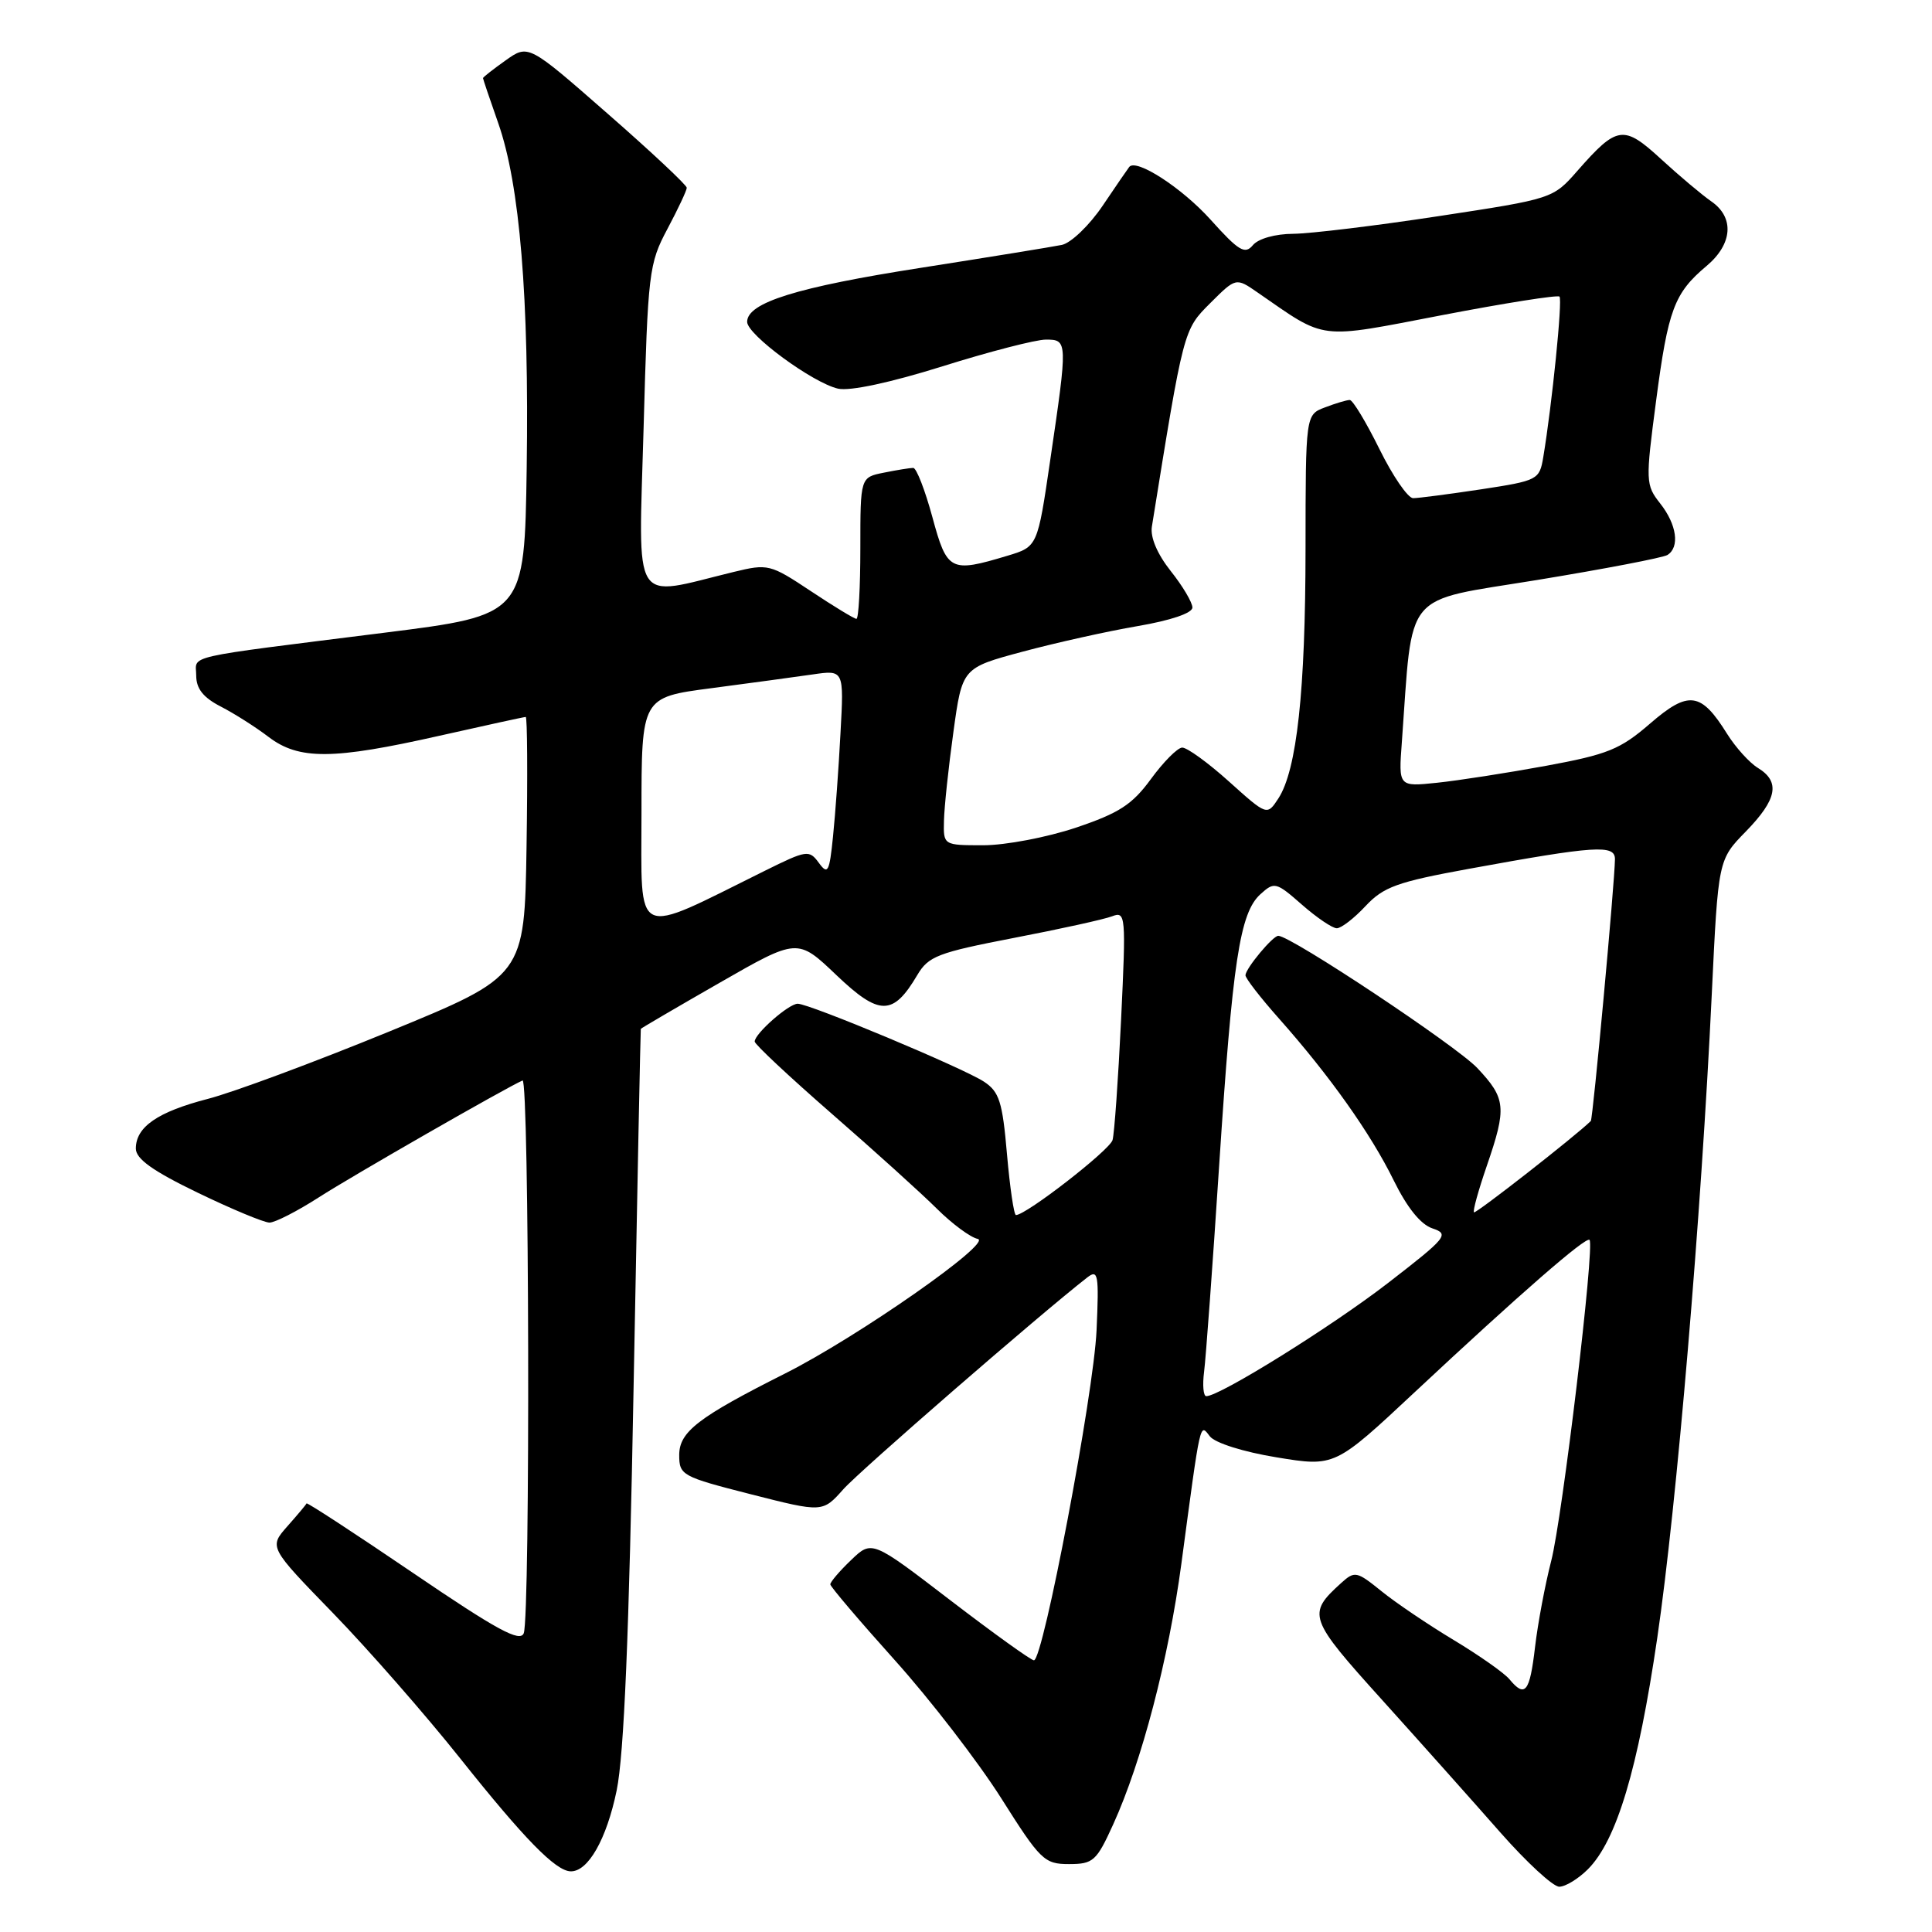 <?xml version="1.0" encoding="UTF-8" standalone="no"?>
<!DOCTYPE svg PUBLIC "-//W3C//DTD SVG 1.1//EN" "http://www.w3.org/Graphics/SVG/1.1/DTD/svg11.dtd" >
<svg xmlns="http://www.w3.org/2000/svg" xmlns:xlink="http://www.w3.org/1999/xlink" version="1.1" viewBox="0 0 256 256">
 <g >
 <path fill="currentColor"
d=" M 210.40 247.69 C 214.21 243.88 217.04 234.45 219.60 217.00 C 222.17 199.49 225.42 161.16 226.82 131.71 C 227.67 113.92 227.67 113.92 231.34 110.17 C 235.48 105.92 235.93 103.59 232.94 101.76 C 231.81 101.07 229.97 99.03 228.85 97.24 C 225.39 91.68 223.75 91.46 218.64 95.88 C 214.69 99.30 213.03 99.97 204.83 101.48 C 199.70 102.42 193.21 103.43 190.41 103.72 C 185.31 104.25 185.31 104.25 185.75 98.37 C 187.24 77.94 185.70 79.79 203.69 76.85 C 212.59 75.39 220.35 73.90 220.94 73.54 C 222.60 72.51 222.19 69.51 219.99 66.72 C 218.05 64.25 218.03 63.82 219.44 53.12 C 221.03 41.02 221.84 38.84 226.13 35.24 C 229.59 32.33 229.84 28.81 226.75 26.68 C 225.51 25.82 222.53 23.31 220.12 21.10 C 215.13 16.51 214.29 16.63 209.02 22.63 C 205.78 26.33 205.74 26.34 190.63 28.64 C 182.31 29.91 173.64 30.96 171.37 30.98 C 168.97 30.99 166.73 31.62 166.01 32.49 C 164.96 33.75 164.14 33.26 160.42 29.12 C 156.63 24.90 150.55 20.96 149.63 22.12 C 149.46 22.33 147.88 24.63 146.12 27.24 C 144.36 29.85 141.92 32.19 140.71 32.45 C 139.49 32.70 131.07 34.07 122.00 35.49 C 105.59 38.05 99.00 40.10 99.00 42.65 C 99.00 44.35 107.70 50.74 111.05 51.50 C 112.62 51.85 117.98 50.70 124.88 48.54 C 131.09 46.59 137.25 45.00 138.58 45.00 C 141.48 45.00 141.49 45.15 139.16 60.97 C 137.48 72.44 137.48 72.44 133.49 73.64 C 125.92 75.92 125.49 75.70 123.54 68.50 C 122.57 64.93 121.43 62.00 121.01 62.00 C 120.59 62.00 118.84 62.28 117.12 62.63 C 114.00 63.25 114.00 63.25 114.00 72.63 C 114.00 77.78 113.77 82.00 113.48 82.00 C 113.20 82.00 110.48 80.35 107.43 78.32 C 102.05 74.75 101.77 74.68 97.20 75.79 C 83.53 79.12 84.61 80.84 85.28 56.71 C 85.85 36.06 85.98 34.94 88.44 30.33 C 89.85 27.68 91.00 25.23 91.00 24.88 C 91.00 24.53 86.28 20.10 80.50 15.05 C 70.01 5.86 70.01 5.86 67.00 8.00 C 65.35 9.17 64.00 10.23 64.00 10.35 C 64.00 10.47 64.91 13.16 66.02 16.32 C 68.88 24.46 70.12 39.43 69.79 62.00 C 69.50 81.50 69.50 81.50 51.00 83.83 C 23.67 87.27 26.00 86.74 26.00 89.52 C 26.00 91.25 26.93 92.43 29.25 93.62 C 31.04 94.54 33.89 96.35 35.59 97.65 C 39.62 100.71 44.10 100.68 58.19 97.50 C 64.29 96.13 69.44 95.00 69.66 95.00 C 69.87 95.00 69.92 102.72 69.77 112.17 C 69.50 129.33 69.50 129.33 51.53 136.70 C 41.65 140.75 30.85 144.76 27.53 145.61 C 20.89 147.33 18.00 149.32 18.00 152.19 C 18.00 153.56 20.24 155.16 26.20 158.04 C 30.71 160.22 34.99 162.00 35.71 162.00 C 36.44 162.00 39.39 160.49 42.27 158.64 C 46.73 155.77 66.97 144.17 69.24 143.17 C 70.13 142.77 70.28 214.10 69.40 216.41 C 68.92 217.65 65.87 216.00 54.77 208.45 C 47.06 203.21 40.69 199.05 40.62 199.21 C 40.56 199.37 39.41 200.74 38.07 202.25 C 35.64 205.01 35.64 205.01 44.13 213.75 C 48.80 218.56 56.38 227.22 60.98 233.00 C 69.46 243.65 73.61 247.90 75.60 247.96 C 77.91 248.04 80.37 243.73 81.71 237.25 C 82.69 232.47 83.35 216.74 83.96 183.50 C 84.44 157.65 84.87 136.42 84.91 136.33 C 84.96 136.24 89.65 133.49 95.34 130.23 C 105.68 124.30 105.68 124.30 110.82 129.20 C 116.52 134.63 118.33 134.64 121.54 129.21 C 123.02 126.70 124.26 126.23 134.34 124.28 C 140.48 123.10 146.34 121.81 147.37 121.41 C 149.16 120.72 149.21 121.29 148.55 135.10 C 148.17 143.02 147.66 150.20 147.42 151.06 C 147.05 152.40 135.97 161.00 134.62 161.00 C 134.35 161.00 133.82 157.37 133.43 152.93 C 132.83 145.97 132.41 144.66 130.37 143.32 C 127.59 141.50 107.27 133.00 105.70 133.00 C 104.51 133.00 100.00 136.97 100.00 138.01 C 100.00 138.38 104.61 142.69 110.23 147.59 C 115.86 152.49 122.12 158.15 124.14 160.16 C 126.16 162.17 128.60 163.97 129.55 164.16 C 131.66 164.57 113.64 177.16 104.04 181.99 C 92.51 187.79 90.00 189.72 90.00 192.80 C 90.00 195.48 90.36 195.67 99.50 198.00 C 109.00 200.42 109.00 200.42 111.75 197.33 C 113.97 194.84 137.79 174.16 144.08 169.26 C 145.51 168.16 145.63 168.87 145.30 176.27 C 144.92 184.73 138.23 220.00 137.00 220.00 C 136.62 220.00 131.64 216.42 125.92 212.04 C 115.53 204.07 115.53 204.07 112.77 206.72 C 111.24 208.18 110.01 209.63 110.02 209.94 C 110.04 210.25 113.89 214.78 118.58 220.00 C 123.27 225.22 129.60 233.44 132.65 238.25 C 137.86 246.50 138.38 247.00 141.64 247.00 C 144.86 247.00 145.29 246.61 147.50 241.75 C 151.29 233.42 154.84 219.86 156.54 207.19 C 159.12 187.92 158.97 188.59 160.31 190.32 C 161.00 191.20 164.76 192.39 169.18 193.11 C 176.87 194.37 176.87 194.37 187.50 184.43 C 201.41 171.43 210.15 163.82 210.62 164.29 C 211.34 165.00 207.02 201.13 205.54 206.84 C 204.74 209.95 203.77 215.09 203.40 218.25 C 202.70 224.25 202.08 225.01 200.00 222.50 C 199.31 221.67 195.99 219.34 192.62 217.31 C 189.26 215.29 184.95 212.38 183.05 210.84 C 179.77 208.19 179.51 208.13 177.71 209.76 C 173.16 213.88 173.35 214.41 183.21 225.33 C 188.32 231.00 195.34 238.87 198.81 242.82 C 202.29 246.77 205.79 250.00 206.61 250.00 C 207.42 250.00 209.13 248.96 210.40 247.69 Z  M 159.55 181.75 C 159.78 179.96 160.68 167.70 161.54 154.50 C 163.32 127.30 164.28 120.96 167.02 118.48 C 168.86 116.81 169.09 116.87 172.51 119.87 C 174.47 121.59 176.55 123.00 177.13 123.00 C 177.72 123.00 179.43 121.68 180.94 120.06 C 183.33 117.51 185.13 116.86 194.60 115.13 C 211.45 112.05 214.00 111.89 213.99 113.85 C 213.96 116.92 211.07 148.26 210.79 148.54 C 208.79 150.51 195.54 160.87 195.31 160.64 C 195.13 160.47 195.90 157.71 197.00 154.51 C 199.67 146.75 199.55 145.56 195.75 141.52 C 192.98 138.58 171.04 124.00 169.38 124.00 C 168.65 124.00 165.08 128.29 165.03 129.22 C 165.01 129.61 167.01 132.19 169.46 134.95 C 176.19 142.53 181.63 150.21 184.67 156.40 C 186.45 160.02 188.24 162.25 189.81 162.77 C 192.08 163.53 191.72 163.97 183.95 169.98 C 176.49 175.75 161.64 185.00 159.84 185.00 C 159.45 185.00 159.32 183.54 159.55 181.75 Z  M 85.00 107.69 C 85.00 92.40 85.00 92.40 94.25 91.19 C 99.34 90.52 105.37 89.70 107.66 89.37 C 111.83 88.76 111.83 88.76 111.37 97.13 C 111.13 101.73 110.68 107.90 110.38 110.83 C 109.90 115.58 109.69 115.96 108.50 114.33 C 107.22 112.58 106.90 112.63 101.33 115.39 C 83.70 124.12 85.00 124.74 85.00 107.69 Z  M 125.08 108.75 C 125.12 106.96 125.68 101.67 126.33 97.00 C 127.50 88.50 127.50 88.50 135.50 86.35 C 139.90 85.17 146.76 83.64 150.75 82.96 C 155.13 82.21 158.00 81.24 158.00 80.50 C 158.00 79.83 156.71 77.65 155.13 75.67 C 153.35 73.42 152.40 71.20 152.63 69.78 C 156.85 43.56 156.81 43.72 160.36 40.17 C 163.77 36.77 163.77 36.77 166.63 38.75 C 175.87 45.14 174.42 44.96 191.13 41.75 C 199.41 40.16 206.39 39.06 206.64 39.30 C 207.06 39.72 205.65 53.63 204.49 60.58 C 203.99 63.58 203.77 63.69 196.24 64.84 C 191.98 65.48 187.93 66.01 187.24 66.01 C 186.55 66.00 184.54 63.07 182.78 59.50 C 181.01 55.92 179.25 53.00 178.85 53.00 C 178.45 53.00 176.98 53.44 175.57 53.98 C 173.00 54.95 173.00 54.95 172.99 72.73 C 172.98 91.56 171.84 102.03 169.39 105.80 C 167.89 108.09 167.89 108.09 162.84 103.55 C 160.06 101.05 157.27 99.03 156.64 99.06 C 156.01 99.09 154.15 100.97 152.50 103.23 C 150.02 106.62 148.29 107.74 142.56 109.67 C 138.74 110.95 133.22 112.00 130.31 112.00 C 125.00 112.00 125.00 112.00 125.08 108.75 Z "/>
</g>
</svg>